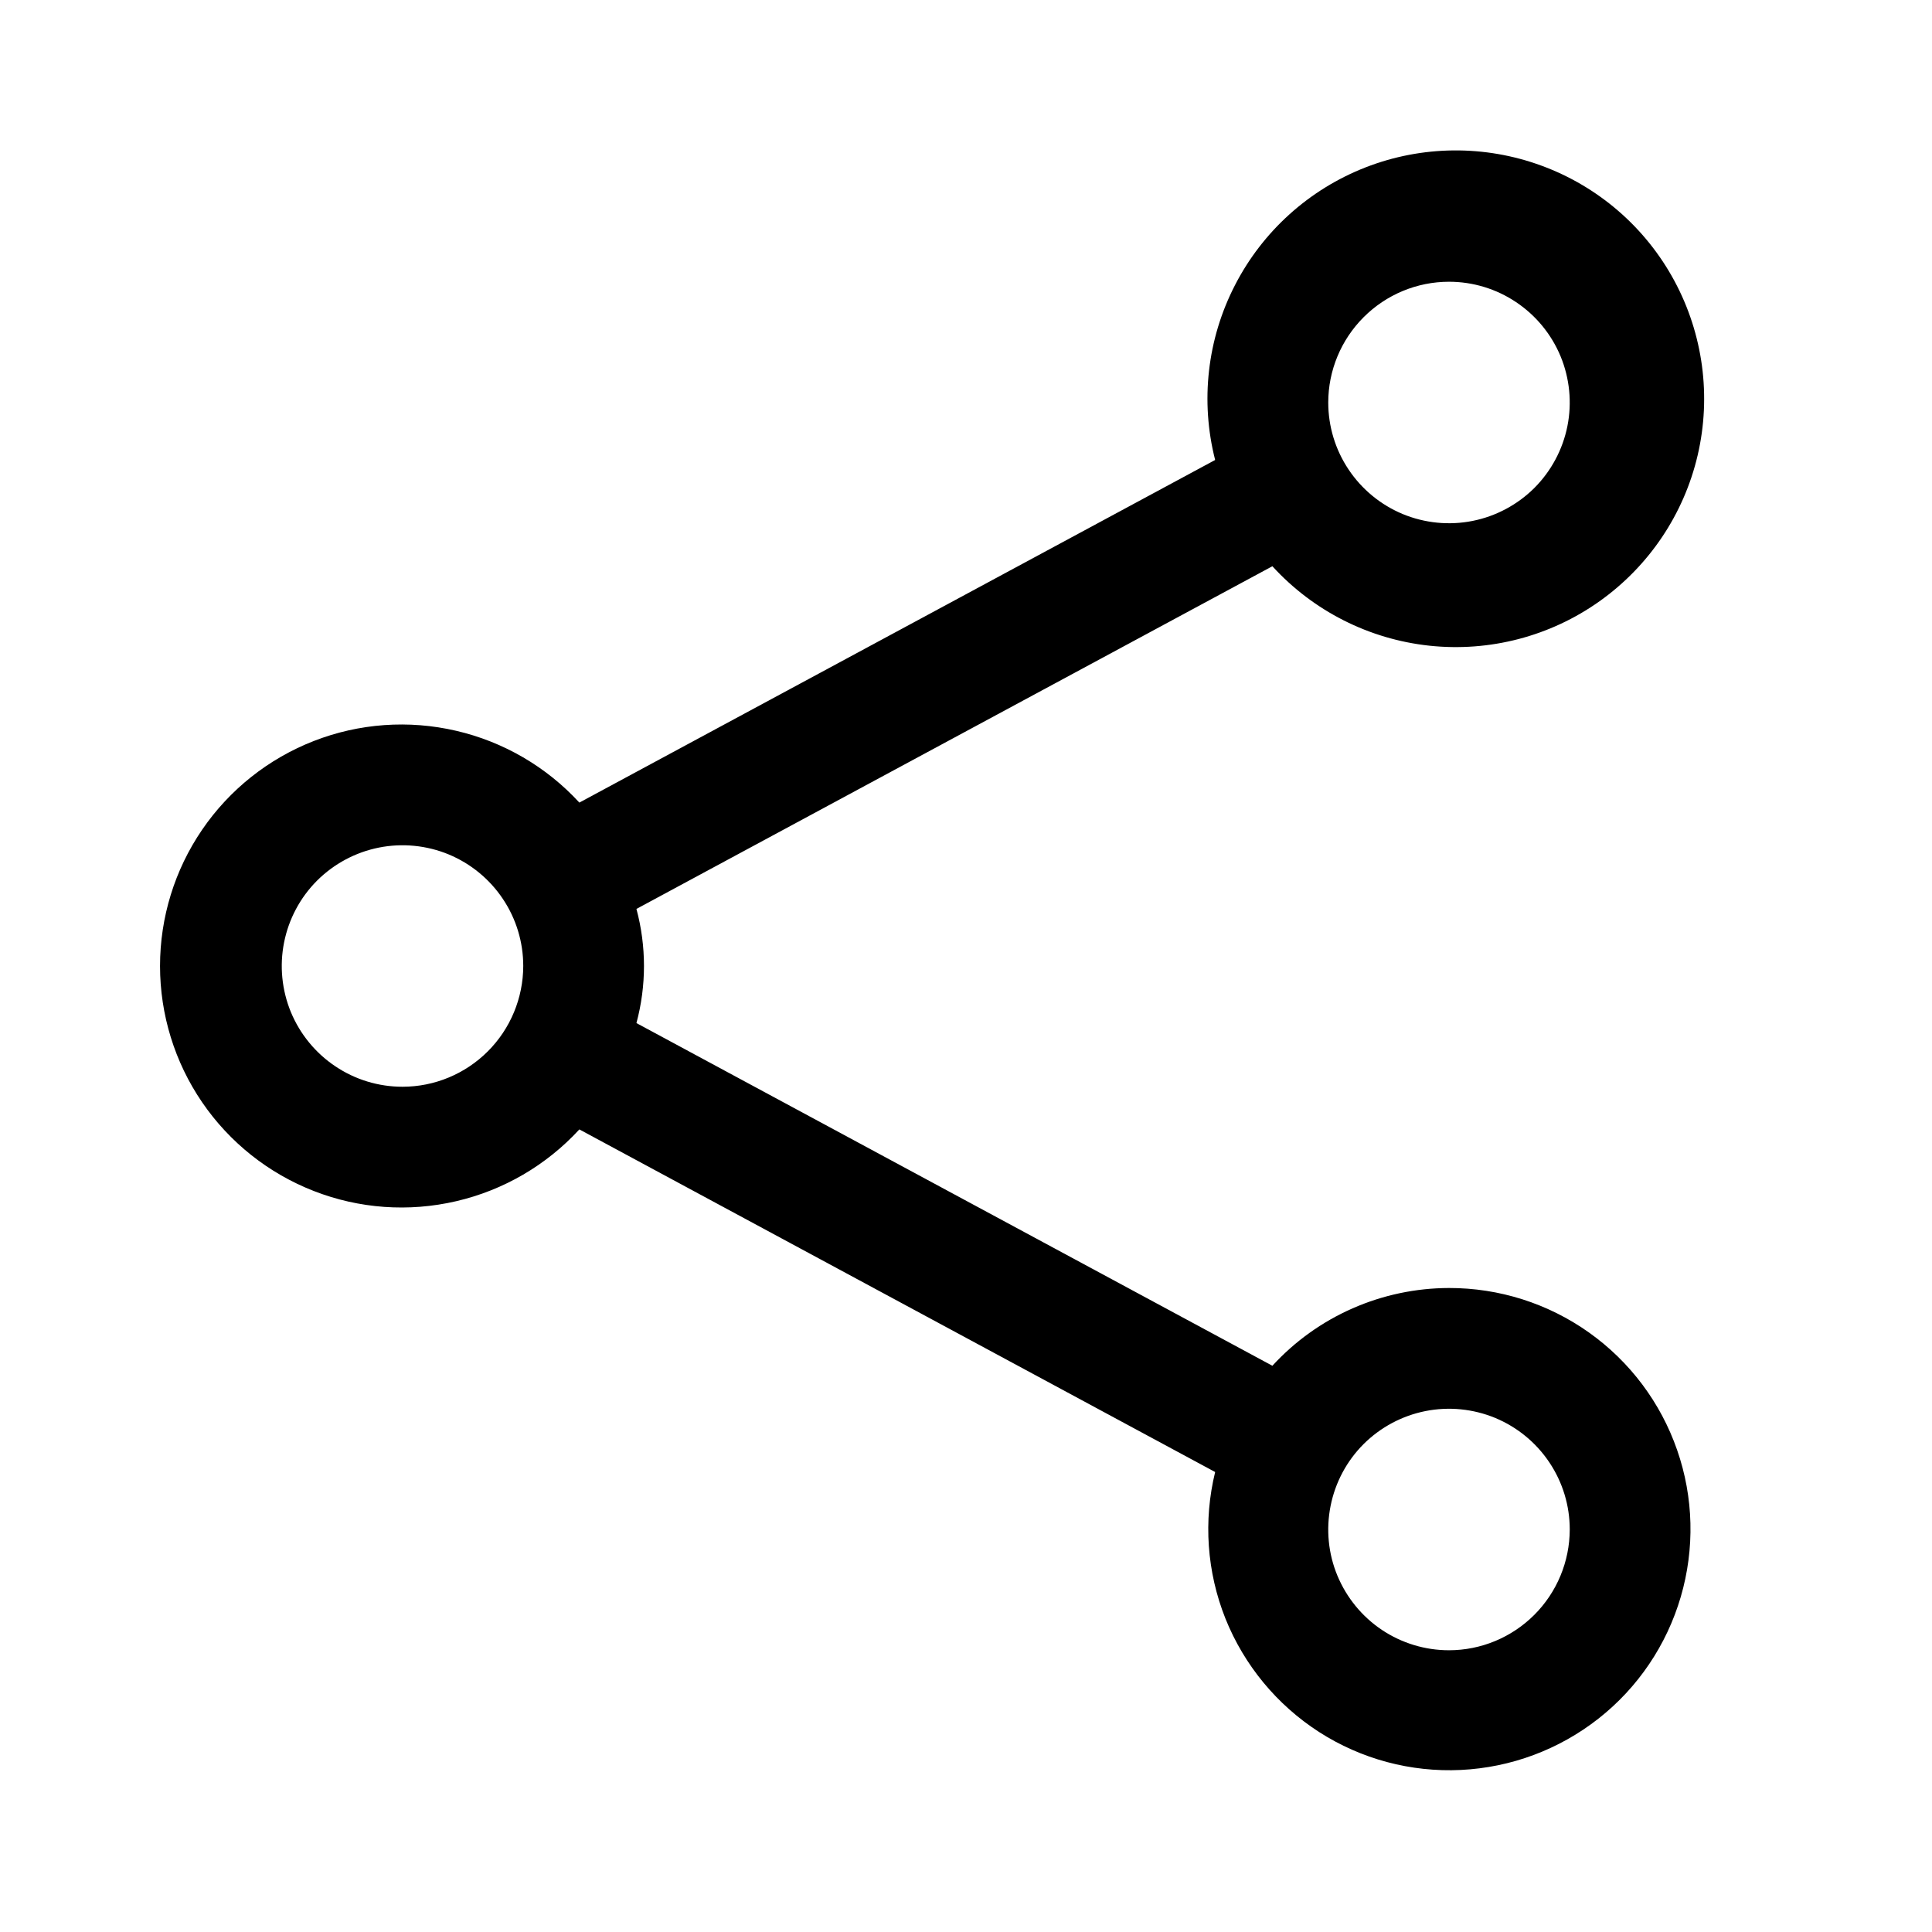 <svg width="24" height="24" viewBox="0 0 24 24" fill="none" xmlns="http://www.w3.org/2000/svg">
<path d="M18 16C17.587 16.001 17.179 16.087 16.802 16.253C16.424 16.419 16.085 16.662 15.806 16.966L7.906 12.709C8.031 12.244 8.031 11.756 7.906 11.291L15.806 7.034C16.314 7.59 17.008 7.941 17.756 8.021C18.505 8.101 19.257 7.905 19.87 7.469C20.484 7.033 20.918 6.388 21.089 5.655C21.26 4.922 21.157 4.152 20.8 3.489C20.443 2.826 19.855 2.317 19.149 2.058C18.442 1.798 17.665 1.806 16.964 2.079C16.262 2.353 15.685 2.873 15.341 3.543C14.996 4.212 14.909 4.985 15.095 5.714L7.197 9.97C6.788 9.525 6.254 9.214 5.666 9.078C5.077 8.941 4.461 8.985 3.898 9.205C3.336 9.424 2.852 9.808 2.511 10.307C2.17 10.806 1.988 11.396 1.988 12C1.988 12.604 2.17 13.194 2.511 13.693C2.852 14.192 3.336 14.576 3.898 14.795C4.461 15.015 5.077 15.059 5.666 14.922C6.254 14.786 6.788 14.475 7.197 14.03L15.095 18.286C14.947 18.892 14.992 19.528 15.223 20.107C15.455 20.685 15.861 21.177 16.385 21.515C16.909 21.852 17.525 22.017 18.147 21.987C18.77 21.957 19.367 21.734 19.857 21.349C20.347 20.964 20.704 20.435 20.879 19.837C21.054 19.239 21.039 18.601 20.834 18.013C20.63 17.424 20.247 16.914 19.739 16.553C19.231 16.192 18.623 15.999 18 16ZM18 3.5C18.297 3.5 18.587 3.588 18.833 3.753C19.08 3.918 19.272 4.152 19.386 4.426C19.499 4.7 19.529 5.002 19.471 5.293C19.413 5.584 19.27 5.851 19.061 6.061C18.851 6.27 18.584 6.413 18.293 6.471C18.002 6.529 17.7 6.499 17.426 6.386C17.152 6.272 16.918 6.08 16.753 5.833C16.588 5.587 16.5 5.297 16.5 5C16.5 4.602 16.659 4.221 16.94 3.94C17.221 3.659 17.602 3.5 18 3.5ZM5 13.5C4.703 13.5 4.413 13.412 4.167 13.247C3.92 13.082 3.728 12.848 3.614 12.574C3.501 12.3 3.471 11.998 3.529 11.707C3.587 11.416 3.729 11.149 3.939 10.939C4.149 10.73 4.416 10.587 4.707 10.529C4.998 10.471 5.3 10.501 5.574 10.614C5.848 10.728 6.082 10.92 6.247 11.167C6.412 11.413 6.5 11.703 6.5 12C6.499 12.398 6.341 12.779 6.06 13.06C5.779 13.341 5.398 13.5 5 13.5ZM18 20.5C17.703 20.5 17.413 20.412 17.166 20.247C16.92 20.082 16.728 19.848 16.614 19.574C16.5 19.3 16.471 18.998 16.529 18.707C16.587 18.416 16.729 18.149 16.939 17.939C17.149 17.73 17.416 17.587 17.707 17.529C17.998 17.471 18.3 17.501 18.574 17.614C18.848 17.728 19.082 17.92 19.247 18.167C19.412 18.413 19.5 18.703 19.5 19C19.499 19.398 19.341 19.779 19.06 20.06C18.779 20.341 18.398 20.5 18 20.5Z" fill="black"/>
</svg>
